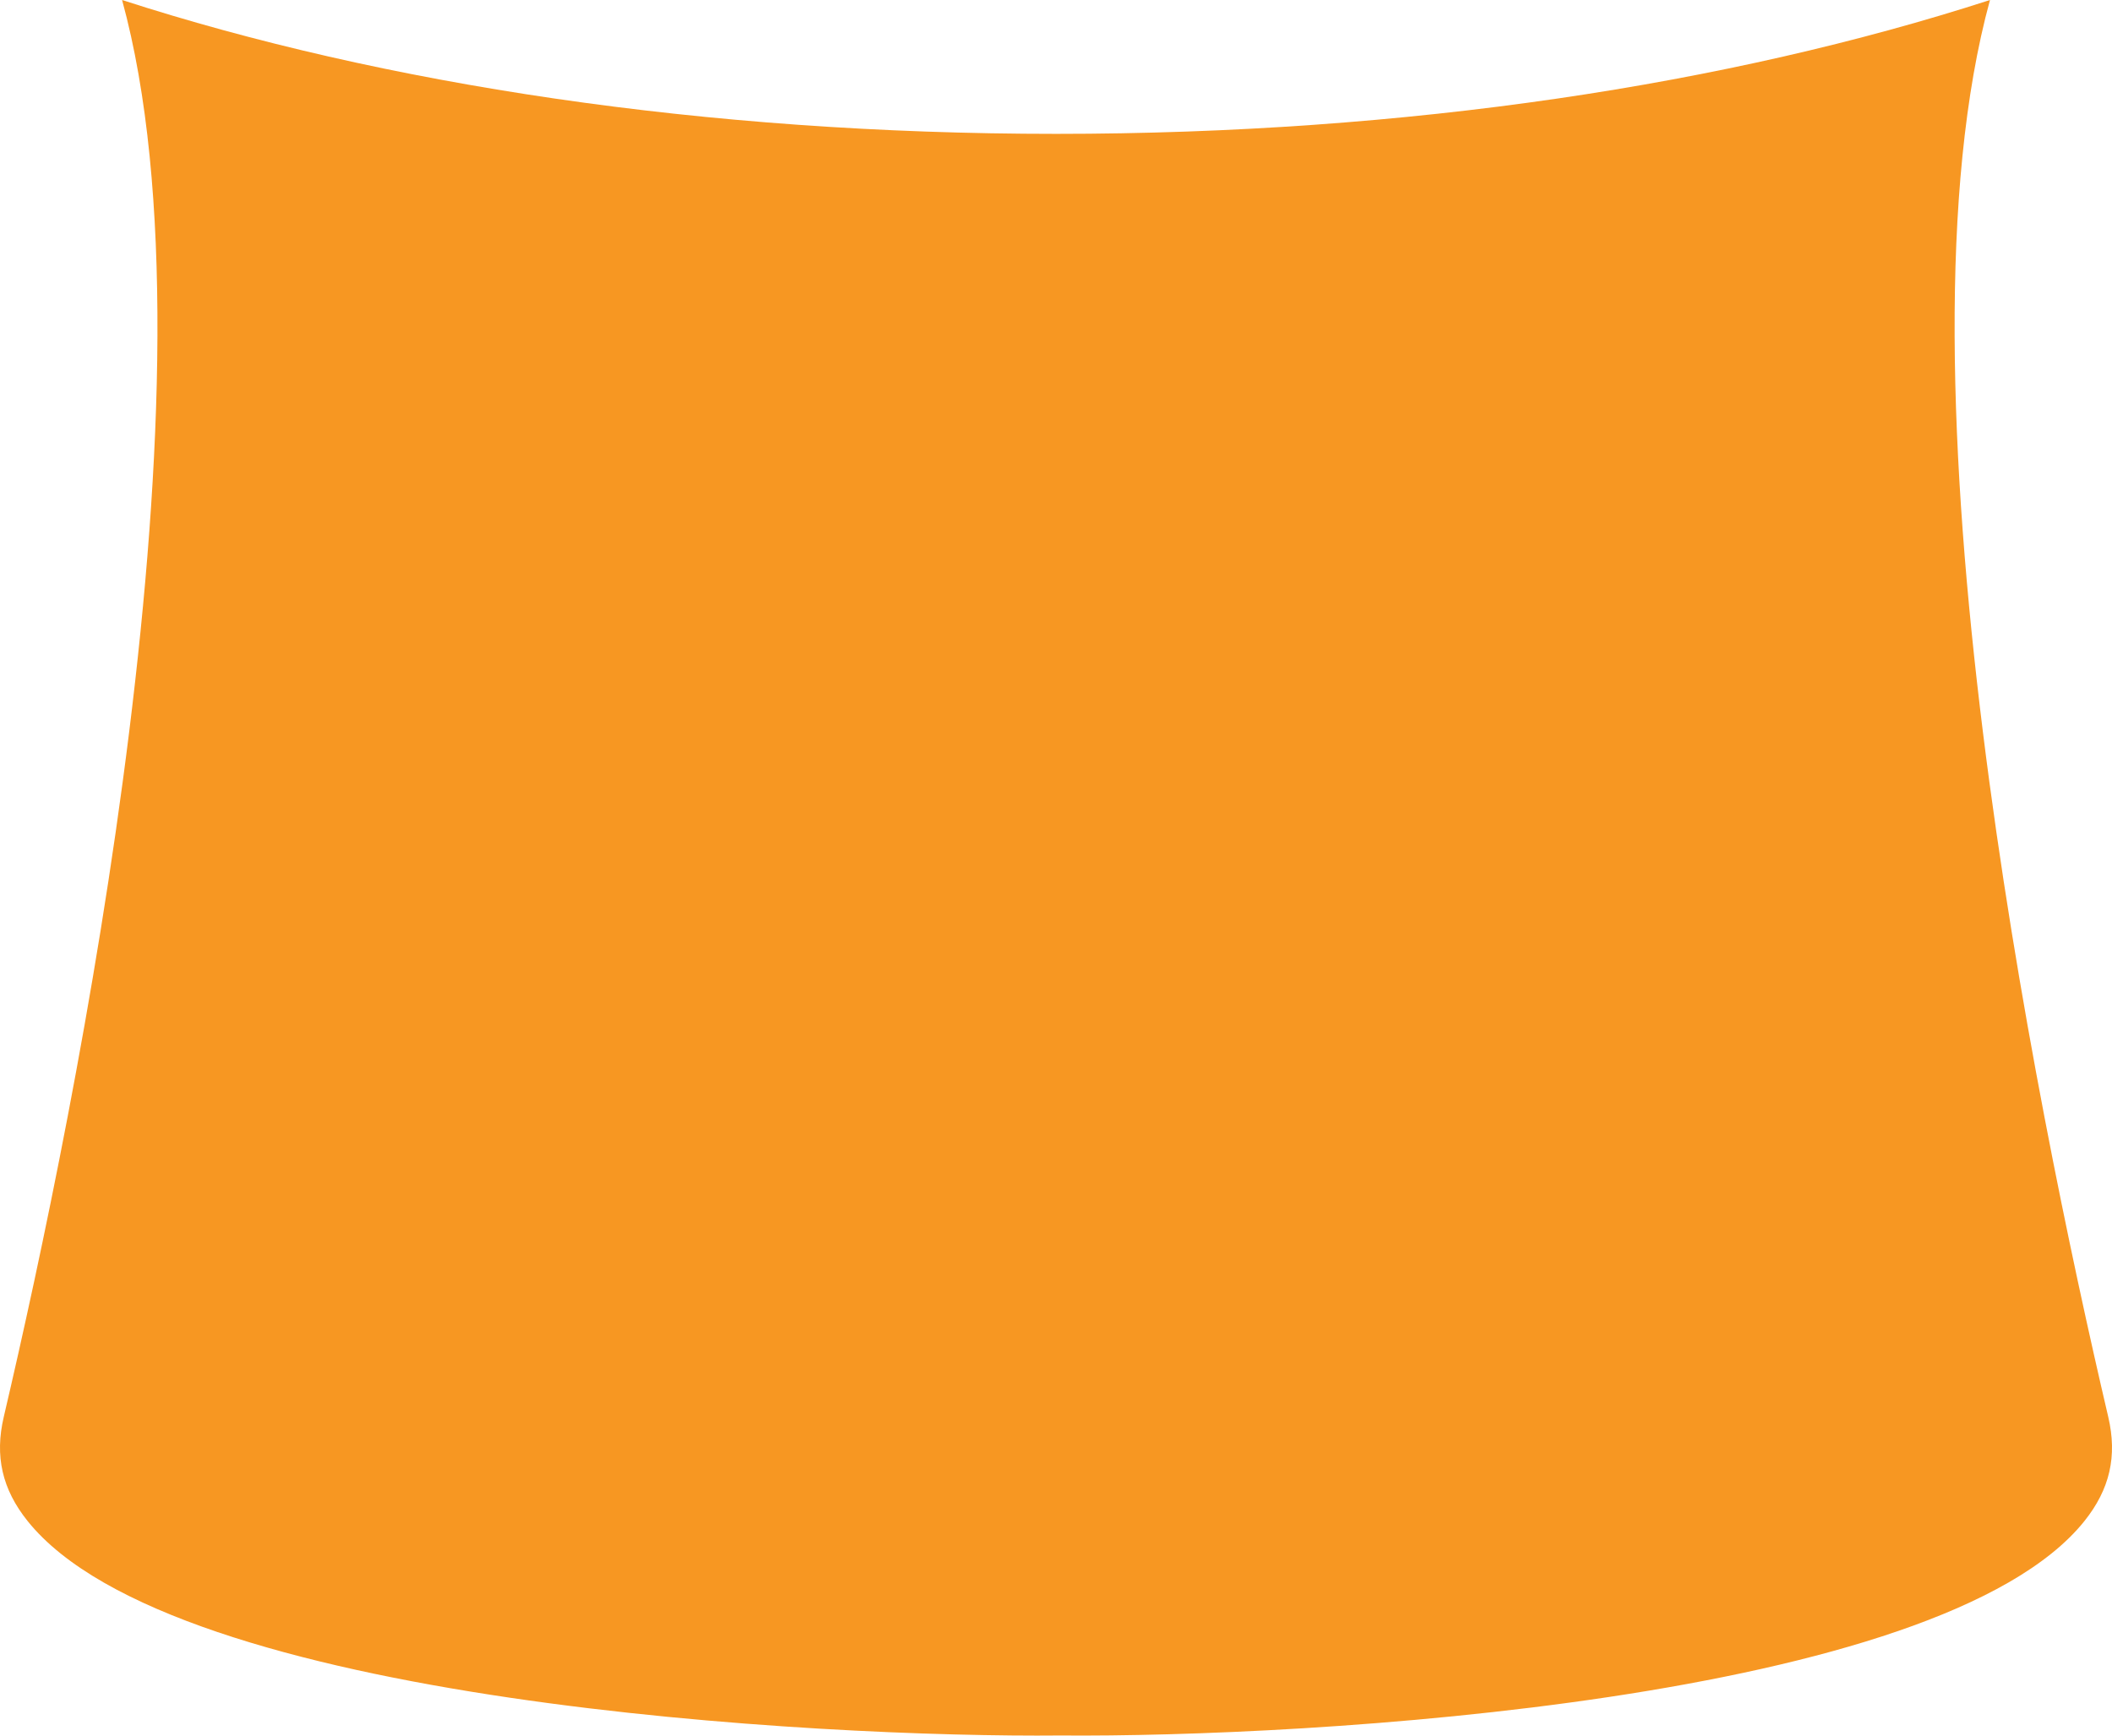 <svg version="1.1" id="图层_1" x="0px" y="0px" width="85.166px" height="69.992px" viewBox="0 0 85.166 69.992" enable-background="new 0 0 85.166 69.992" xml:space="preserve" xmlns="http://www.w3.org/2000/svg" xmlns:xlink="http://www.w3.org/1999/xlink" xmlns:xml="http://www.w3.org/XML/1998/namespace">
  <path fill="#F79722" d="M80.246,0c-10.524,3.407-23.482,5.398-37.66,5.398S15.449,3.407,4.923,0
	c4.158,15.172-1.805,44.481-4.771,57.137c-0.372,1.586-0.065,2.92,0.961,4.201c5.907,7.373,32.053,8.74,41.647,8.648
	c9.861,0.082,35.457-1.355,41.293-8.646c1.027-1.283,1.332-2.617,0.962-4.201C82.051,44.481,76.088,15.172,80.246,0z" class="color c1"/>
</svg>